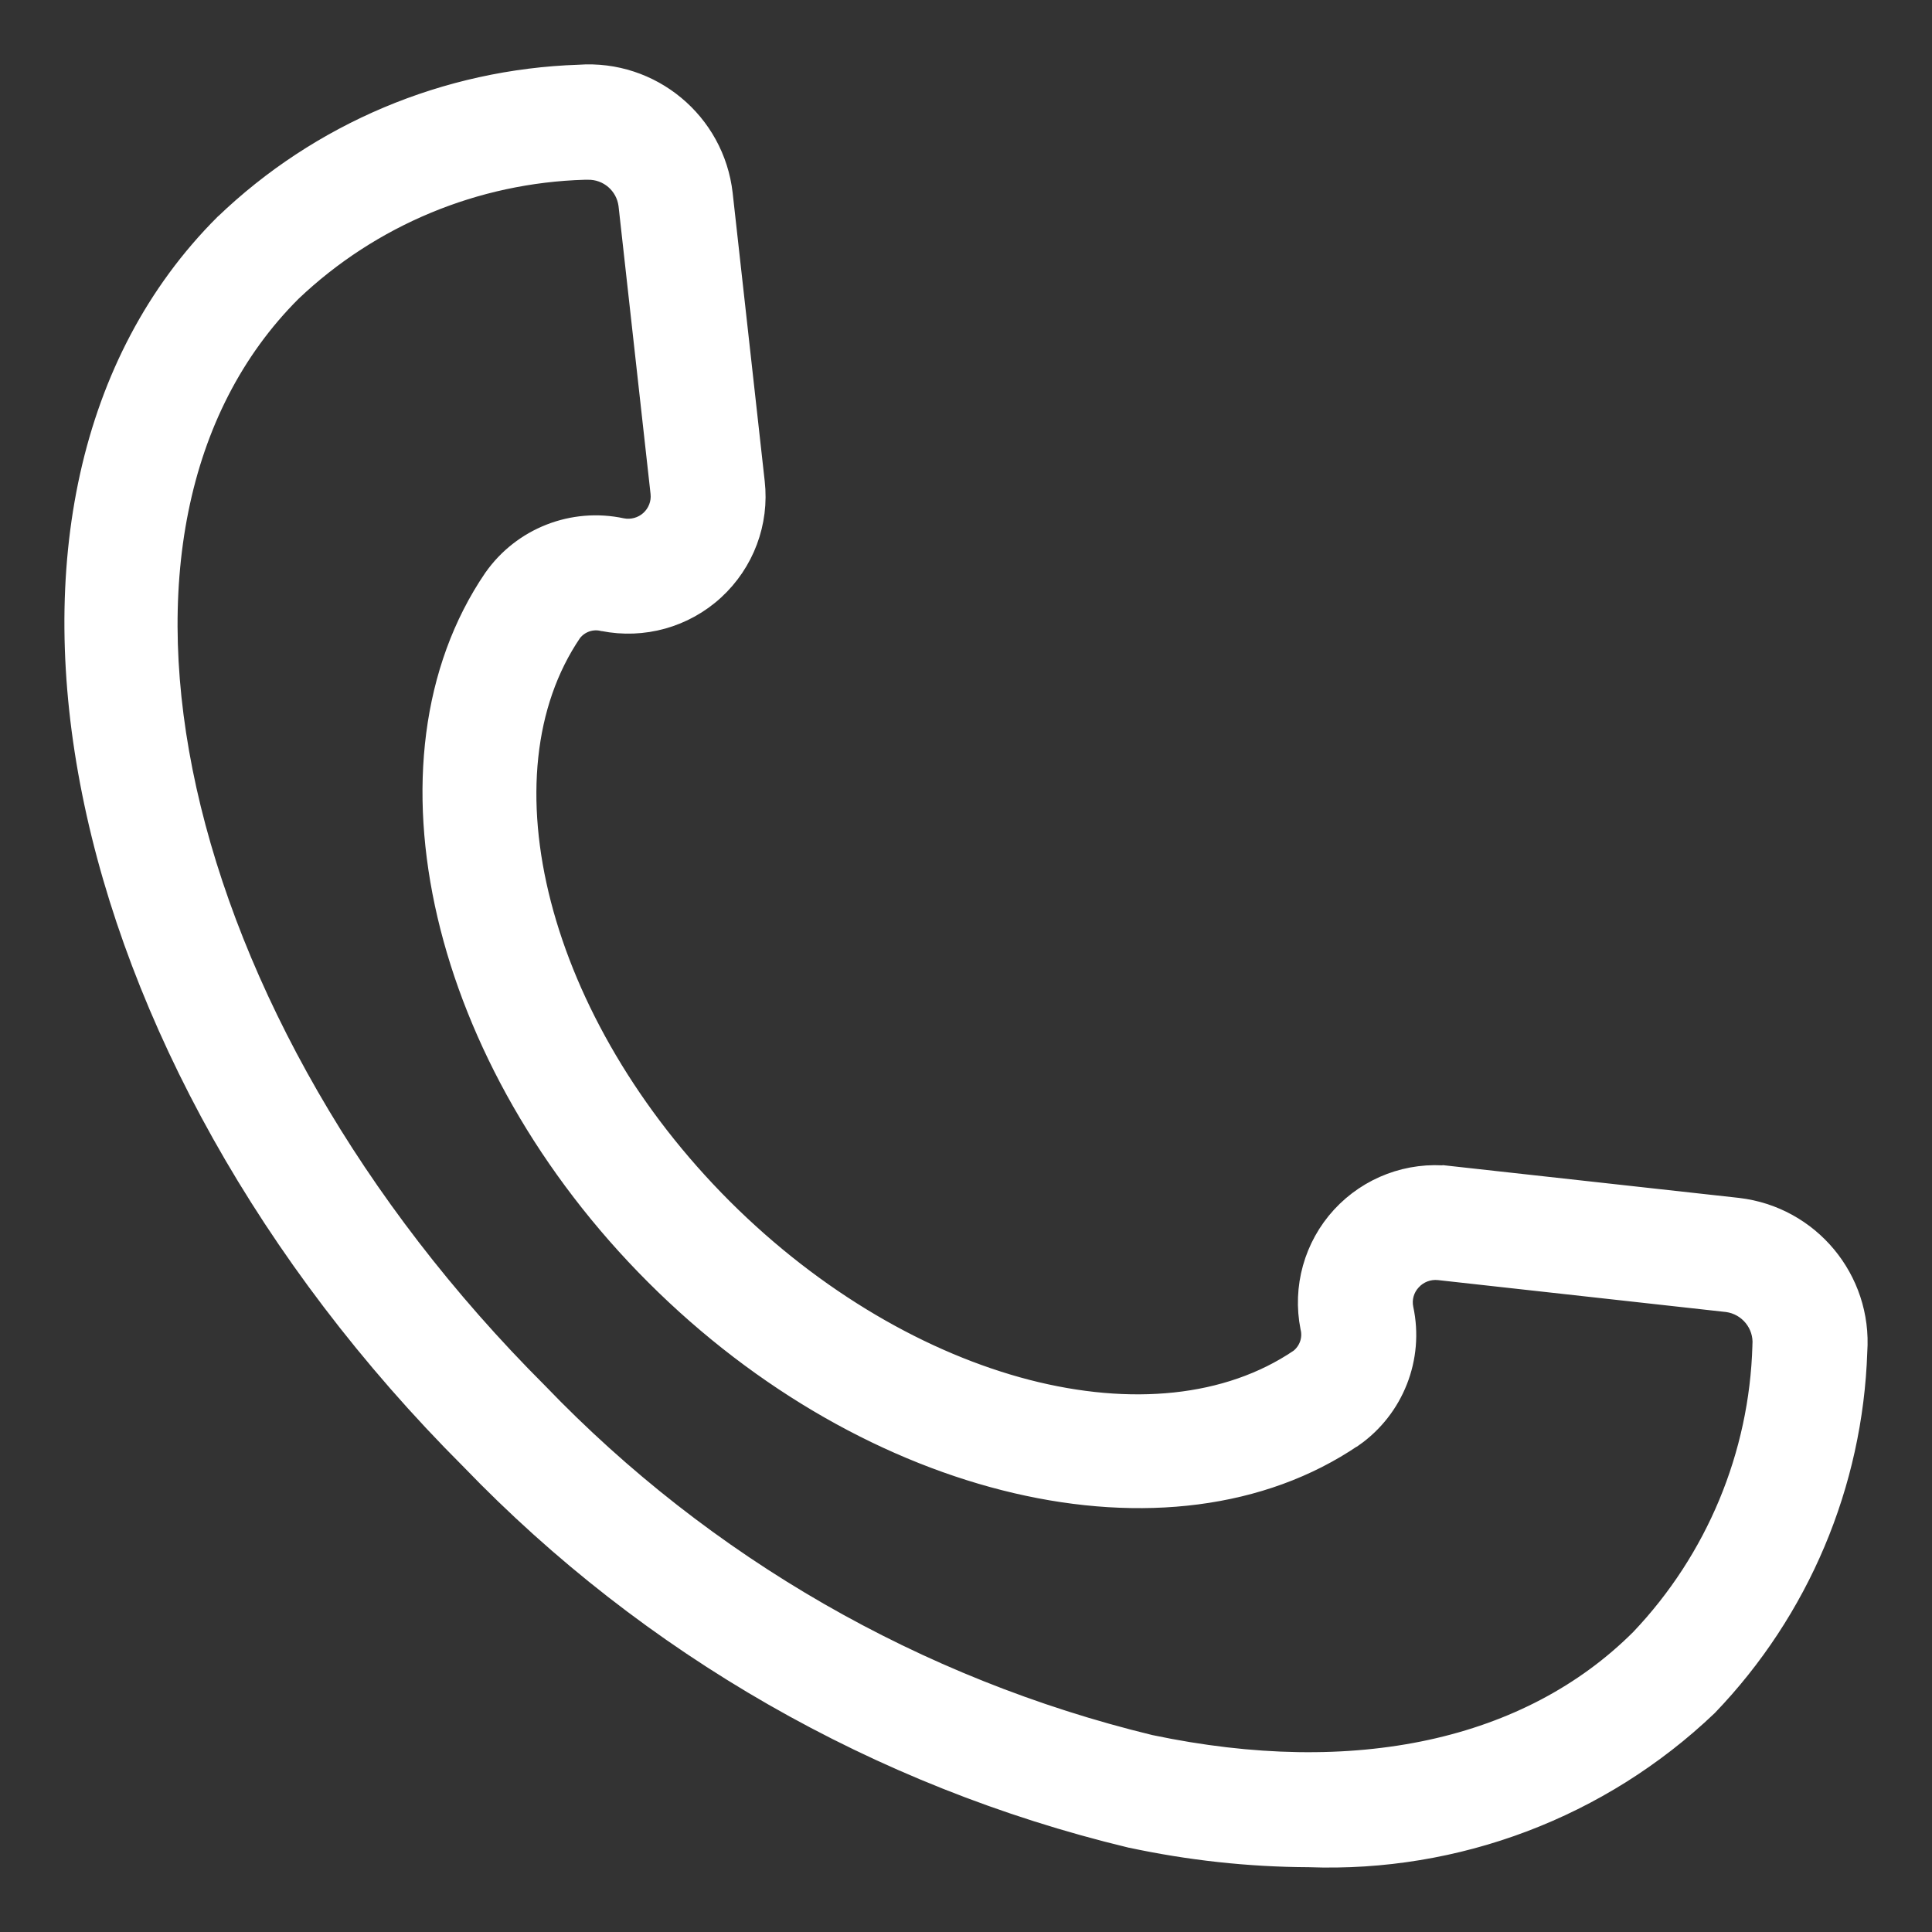 <svg width="24" height="24" viewBox="0 0 24 24" fill="none" xmlns="http://www.w3.org/2000/svg">
<rect x="0" y="0" width="24" height="24" fill="#333333" stroke="none"/>
<path d="M21.59 14.98L21.59 14.98L18.009 14.584L17.998 14.683L18.009 14.584L18.009 14.584C17.499 14.527 16.993 14.717 16.646 15.094C16.299 15.472 16.154 15.992 16.254 16.495L16.254 16.495L16.255 16.498C16.287 16.633 16.237 16.774 16.128 16.86C15.246 17.458 14.042 17.568 12.763 17.238C11.484 16.907 10.14 16.137 8.994 14.993C7.849 13.848 7.078 12.506 6.747 11.228C6.416 9.95 6.526 8.747 7.125 7.866C7.21 7.758 7.35 7.708 7.484 7.74L7.484 7.74L7.487 7.74C7.991 7.841 8.512 7.696 8.89 7.349C9.268 7.002 9.458 6.496 9.4 5.987L9.002 2.407L9.002 2.407C8.899 1.502 8.1 0.839 7.191 0.904C5.538 0.959 3.963 1.622 2.771 2.767L2.771 2.767L2.769 2.768C1.058 4.479 0.56 7.067 1.119 9.848C1.677 12.63 3.293 15.618 5.83 18.152C8.06 20.468 10.907 22.099 14.035 22.853L14.037 22.853C14.767 23.01 15.511 23.092 16.257 23.095C18.101 23.163 19.894 22.484 21.229 21.211L21.229 21.211L21.232 21.208C22.377 20.016 23.041 18.444 23.096 16.792C23.159 15.883 22.496 15.085 21.59 14.98ZM6.702 17.286L6.701 17.285C4.387 14.974 2.892 12.283 2.342 9.807C1.793 7.331 2.191 5.086 3.639 3.64C4.619 2.709 5.91 2.172 7.262 2.133H7.299V2.133L7.301 2.133C7.545 2.128 7.752 2.307 7.783 2.549L8.181 6.127C8.181 6.127 8.181 6.127 8.181 6.127C8.194 6.247 8.148 6.365 8.059 6.446C7.971 6.526 7.848 6.56 7.731 6.537C7.112 6.404 6.474 6.654 6.111 7.172L6.111 7.172L6.11 7.173C5.333 8.315 5.17 9.822 5.532 11.372C5.894 12.922 6.784 14.522 8.125 15.861C9.465 17.2 11.067 18.089 12.619 18.451C14.169 18.813 15.678 18.65 16.821 17.872L16.823 17.872C17.34 17.509 17.591 16.871 17.458 16.253C17.433 16.135 17.468 16.013 17.55 15.925L17.551 15.924C17.632 15.835 17.751 15.79 17.871 15.802C17.871 15.802 17.871 15.802 17.871 15.802L21.452 16.199C21.452 16.199 21.452 16.199 21.453 16.199C21.706 16.233 21.89 16.459 21.869 16.713L21.869 16.713L21.869 16.719C21.83 18.071 21.293 19.361 20.361 20.342C18.988 21.713 16.838 22.187 14.292 21.651C11.398 20.948 8.765 19.434 6.702 17.286ZM17.477 15.857C17.579 15.744 17.73 15.687 17.882 15.703L17.477 15.857Z" fill="white" stroke="white" stroke-width="0.2"/>
</svg>
